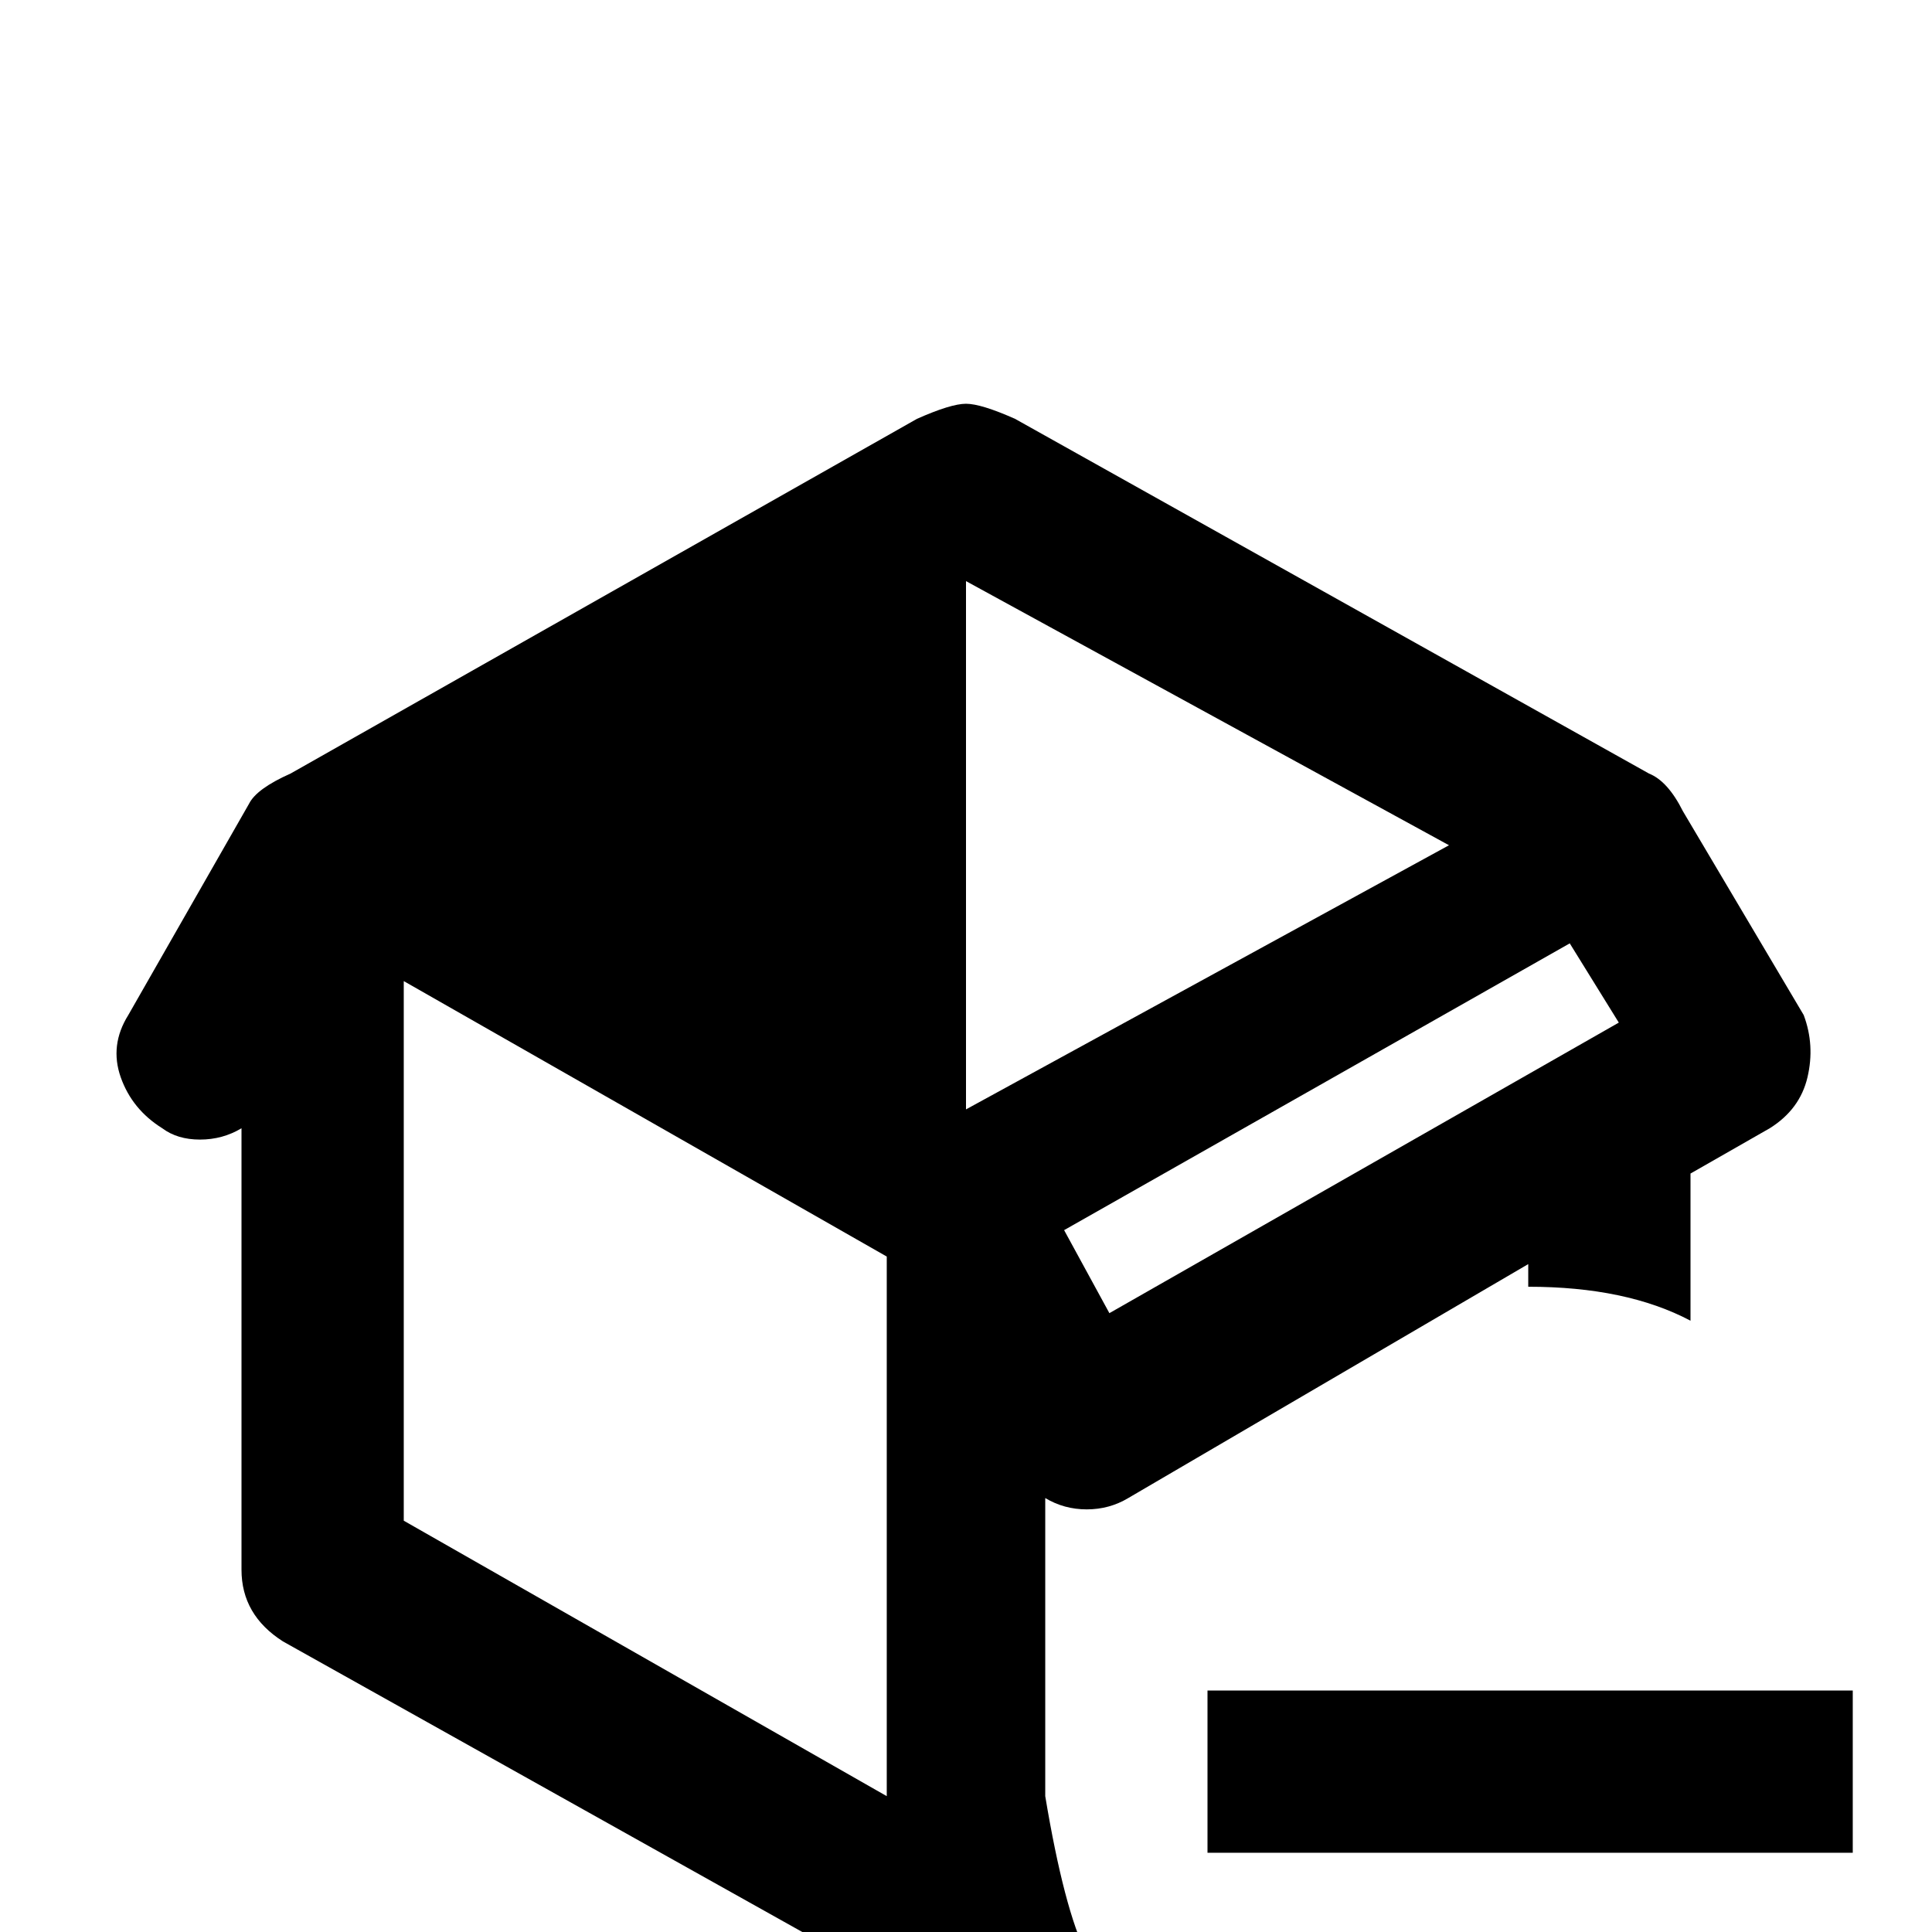 <svg xmlns="http://www.w3.org/2000/svg" viewBox="0 -512 512 512">
	<path fill="#000000" d="M277 -115Q282 -112 288 -112Q294 -112 299 -115L405 -177V-171Q431 -171 448 -162V-201L469 -213Q477 -218 479 -226.5Q481 -235 478 -243L446 -297Q442 -305 437 -307L269 -401Q260 -405 256 -405Q252 -405 243 -401L77 -307Q68 -303 66 -299L34 -243Q29 -235 32 -226.5Q35 -218 43 -213Q47 -210 53 -210Q59 -210 64 -213V-96Q64 -84 75 -77L243 17Q252 21 256 21Q260 21 269 17L288 6Q282 -6 277 -36ZM235 -36L107 -109V-252L235 -179ZM429 -241L294 -164L282 -186L416 -262ZM256 -218V-358L384 -288ZM491 -21H320V-64H491Z"/>
</svg>